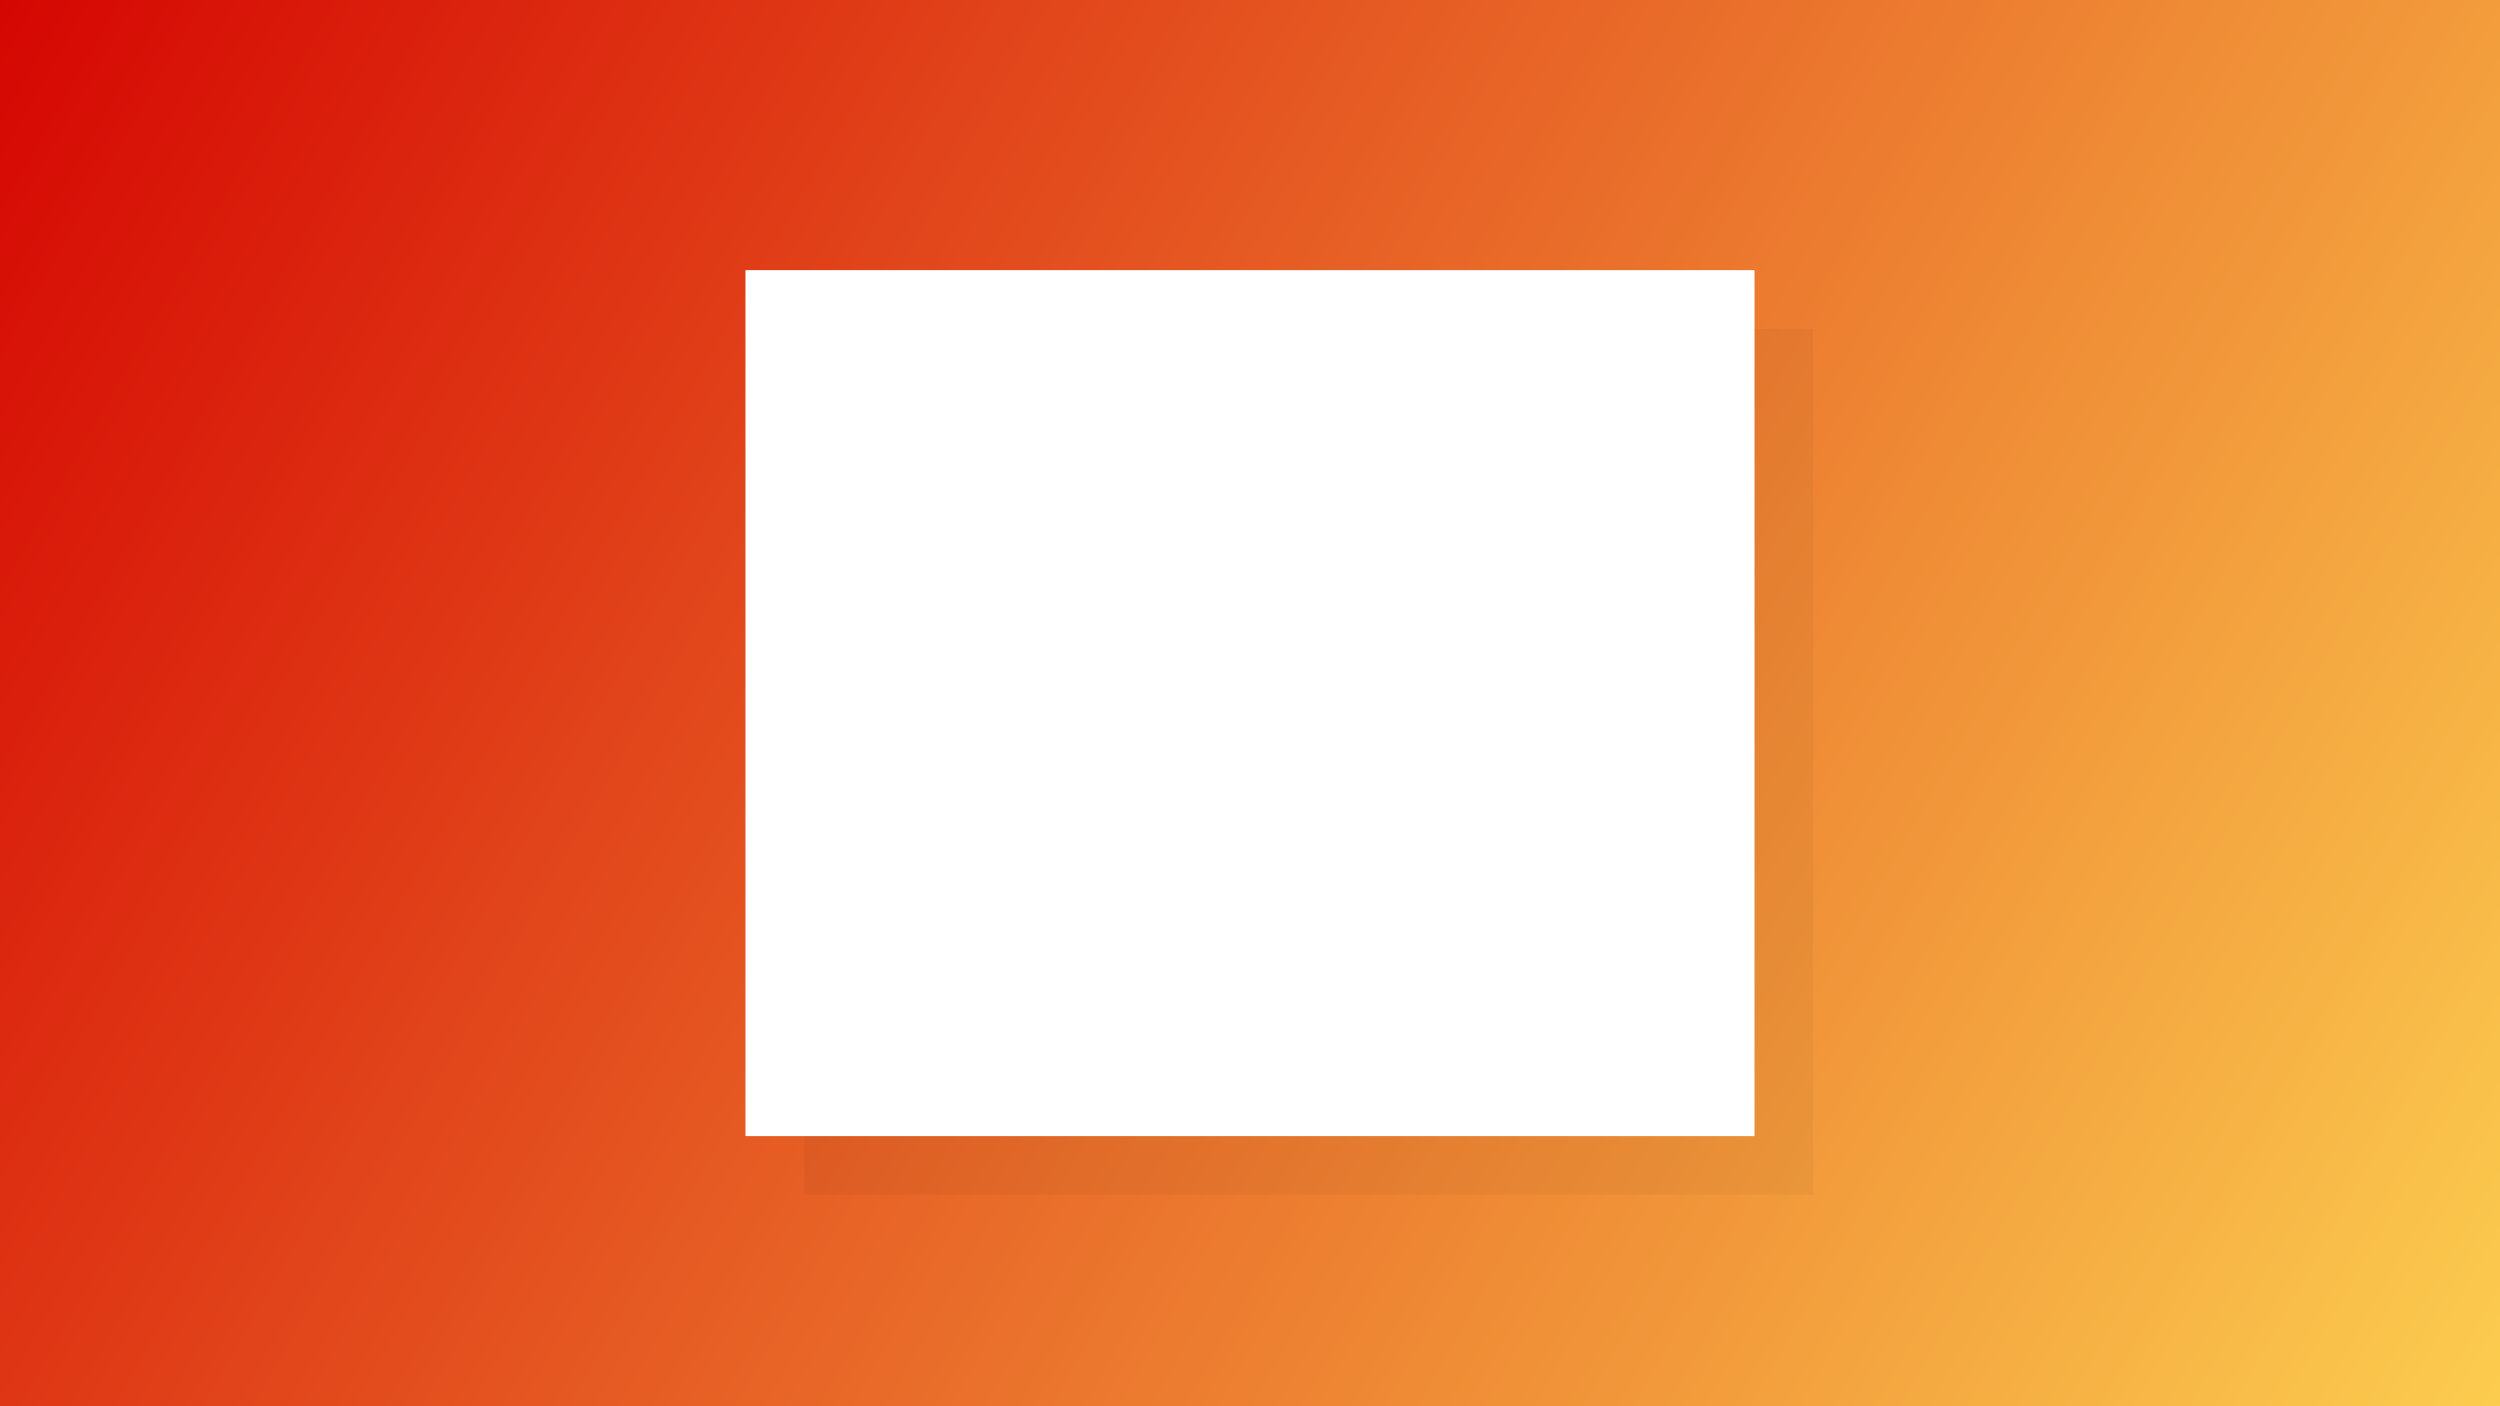 <?xml version="1.0" encoding="UTF-8" standalone="no"?>
<svg
   xmlns:dc="http://purl.org/dc/elements/1.1/"
   xmlns:cc="http://creativecommons.org/ns#"
   xmlns:rdf="http://www.w3.org/1999/02/22-rdf-syntax-ns#"
   xmlns:svg="http://www.w3.org/2000/svg"
   xmlns="http://www.w3.org/2000/svg"
   xmlns:xlink="http://www.w3.org/1999/xlink"
   xmlns:sodipodi="http://sodipodi.sourceforge.net/DTD/sodipodi-0.dtd"
   xmlns:inkscape="http://www.inkscape.org/namespaces/inkscape"
   width="1920"
   height="1080"
   viewBox="0 0 508 285.75"
   version="1.1"
   id="svg855"
   inkscape:version="1.0.1 (3bc2e813f5, 2020-09-07)"
   sodipodi:docname="login_overlay.svg">
  <defs
     id="defs849">
    <linearGradient
       inkscape:collect="always"
       id="linearGradient2012">
      <stop
         style="stop-color:#d40000;stop-opacity:1"
         offset="0"
         id="stop2008" />
      <stop
         style="stop-color:#ffdd55;stop-opacity:1"
         offset="1"
         id="stop2010" />
    </linearGradient>
    <inkscape:path-effect
       effect="fillet_chamfer"
       id="path-effect1441"
       is_visible="true"
       lpeversion="1"
       satellites_param="F,0,0,1,0,6.886,0,1 @ F,0,1,1,0,6.886,0,1 @ F,0,0,1,0,0,0,1 @ F,0,0,1,0,0,0,1"
       unit="px"
       method="auto"
       mode="F"
       radius="0"
       chamfer_steps="1"
       flexible="false"
       use_knot_distance="true"
       apply_no_radius="true"
       apply_with_radius="true"
       only_selected="false"
       hide_knots="false" />
    <filter
       inkscape:collect="always"
       style="color-interpolation-filters:sRGB"
       id="filter1639"
       x="-0.045"
       width="1.089"
       y="-0.052"
       height="1.104">
      <feGaussianBlur
         inkscape:collect="always"
         stdDeviation="3.81"
         id="feGaussianBlur1641" />
    </filter>
    <linearGradient
       inkscape:collect="always"
       xlink:href="#linearGradient2012"
       id="linearGradient2014"
       x1="-15.688"
       y1="-9.738"
       x2="549.094"
       y2="311.063"
       gradientUnits="userSpaceOnUse" />
  </defs>
  <sodipodi:namedview
     id="base"
     pagecolor="#ffffff"
     bordercolor="#666666"
     borderopacity="1.0"
     inkscape:pageopacity="0.0"
     inkscape:pageshadow="2"
     inkscape:zoom="0.48908219"
     inkscape:cx="1120.481"
     inkscape:cy="726.02692"
     inkscape:document-units="px"
     inkscape:current-layer="layer1"
     inkscape:document-rotation="0"
     showgrid="false"
     units="px"
     showborder="true"
     borderlayer="true"
     inkscape:showpageshadow="false"
     inkscape:snap-page="true"
     inkscape:snap-bbox="true"
     inkscape:bbox-nodes="true"
     inkscape:snap-bbox-edge-midpoints="true"
     inkscape:snap-smooth-nodes="true"
     showguides="true"
     inkscape:guide-bbox="true"
     inkscape:window-width="1920"
     inkscape:window-height="1001"
     inkscape:window-x="-9"
     inkscape:window-y="-9"
     inkscape:window-maximized="1" />
  <g
     inkscape:label="Layer 1"
     inkscape:groupmode="layer"
     id="layer1">
    <rect
       style="color:#000000;overflow:visible;fill:url(#linearGradient2014);stroke-width:0.397;paint-order:fill markers stroke;fill-opacity:1"
       id="rect1418"
       width="508"
       height="285.75"
       x="0"
       y="0" />
    <g
       id="g1485"
       transform="translate(341.217,9.71)">
      <rect
         style="color:#000000;overflow:visible;fill:#808080;fill-opacity:1;stroke:none;stroke-width:3.969;stroke-miterlimit:4;stroke-dasharray:none;paint-order:fill markers stroke"
         id="rect1469"
         width="42.078"
         height="21.039"
         x="180.172"
         y="146.509"
         ry="6.503" />
      <rect
         style="color:#000000;overflow:visible;fill:#808080;fill-opacity:1;stroke:none;stroke-width:3.969;stroke-miterlimit:4;stroke-dasharray:none;paint-order:fill markers stroke"
         id="rect1471"
         width="42.078"
         height="21.039"
         x="285.75"
         y="146.509"
         ry="6.503" />
      <path
         id="path1473"
         style="color:#000000;overflow:visible;fill:#f2f2f2;fill-opacity:1;stroke:none;stroke-width:15;stroke-miterlimit:4;stroke-dasharray:none;paint-order:fill markers stroke"
         d="m 795.484,140.262 a 37.609,37.609 0 0 0 -35.047,24.354 l -47.484,126.088 c -46.113,2.155 -82.592,39.982 -82.592,86.646 v 141.686 c 0,48.058 38.69,86.748 86.748,86.748 h 485.783 c 48.058,0 86.746,-38.69 86.746,-86.748 V 377.35 c 0,-46.664 -36.479,-84.492 -82.592,-86.646 l -47.484,-126.088 a 37.609,37.609 0 0 0 -35.195,-24.354 H 795.633 a 37.609,37.609 0 0 0 -0.148,0 z"
         transform="scale(0.265)" />
      <g
         id="g1483"
         style="fill:#ff6f0e;fill-opacity:1">
        <g
           id="g1479"
           transform="translate(-50.111)"
           style="fill:#ff6f0e;fill-opacity:1;stroke:none">
          <circle
             style="color:#000000;overflow:visible;fill:#ff6f0e;fill-opacity:1;stroke:none;stroke-width:2.101;stroke-miterlimit:4;stroke-dasharray:none;paint-order:fill markers stroke"
             id="circle1475"
             cx="248.262"
             cy="106.096"
             r="13.732" />
          <circle
             style="color:#000000;overflow:visible;fill:#ff6f0e;fill-opacity:1;stroke:none;stroke-width:2.101;stroke-miterlimit:4;stroke-dasharray:none;paint-order:fill markers stroke"
             id="circle1477"
             cx="359.961"
             cy="106.096"
             r="13.732" />
        </g>
        <rect
           style="color:#000000;overflow:visible;fill:#ff6f0e;fill-opacity:1;stroke:none;stroke-width:3.969;stroke-miterlimit:4;stroke-dasharray:none;paint-order:fill markers stroke"
           id="rect1481"
           width="105.578"
           height="13.006"
           x="201.211"
           y="133.503"
           ry="6.503" />
      </g>
    </g>
    <rect
       style="color:#000000;overflow:visible;fill:#000000;fill-opacity:1;stroke:none;stroke-width:3.969;stroke-miterlimit:4;stroke-dasharray:none;paint-order:fill markers stroke;filter:url(#filter1639);opacity:0.2"
       id="rect1489"
       width="205.036"
       height="175.964"
       x="163.388"
       y="66.799"
       ry="0" />
    <rect
       style="color:#000000;overflow:visible;fill:#ffffff;fill-opacity:1;stroke:none;stroke-width:3.969;stroke-miterlimit:4;stroke-dasharray:none;paint-order:fill markers stroke"
       id="rect1487"
       width="205.036"
       height="175.964"
       x="151.482"
       y="54.893"
       ry="0" />
  </g>
</svg>
